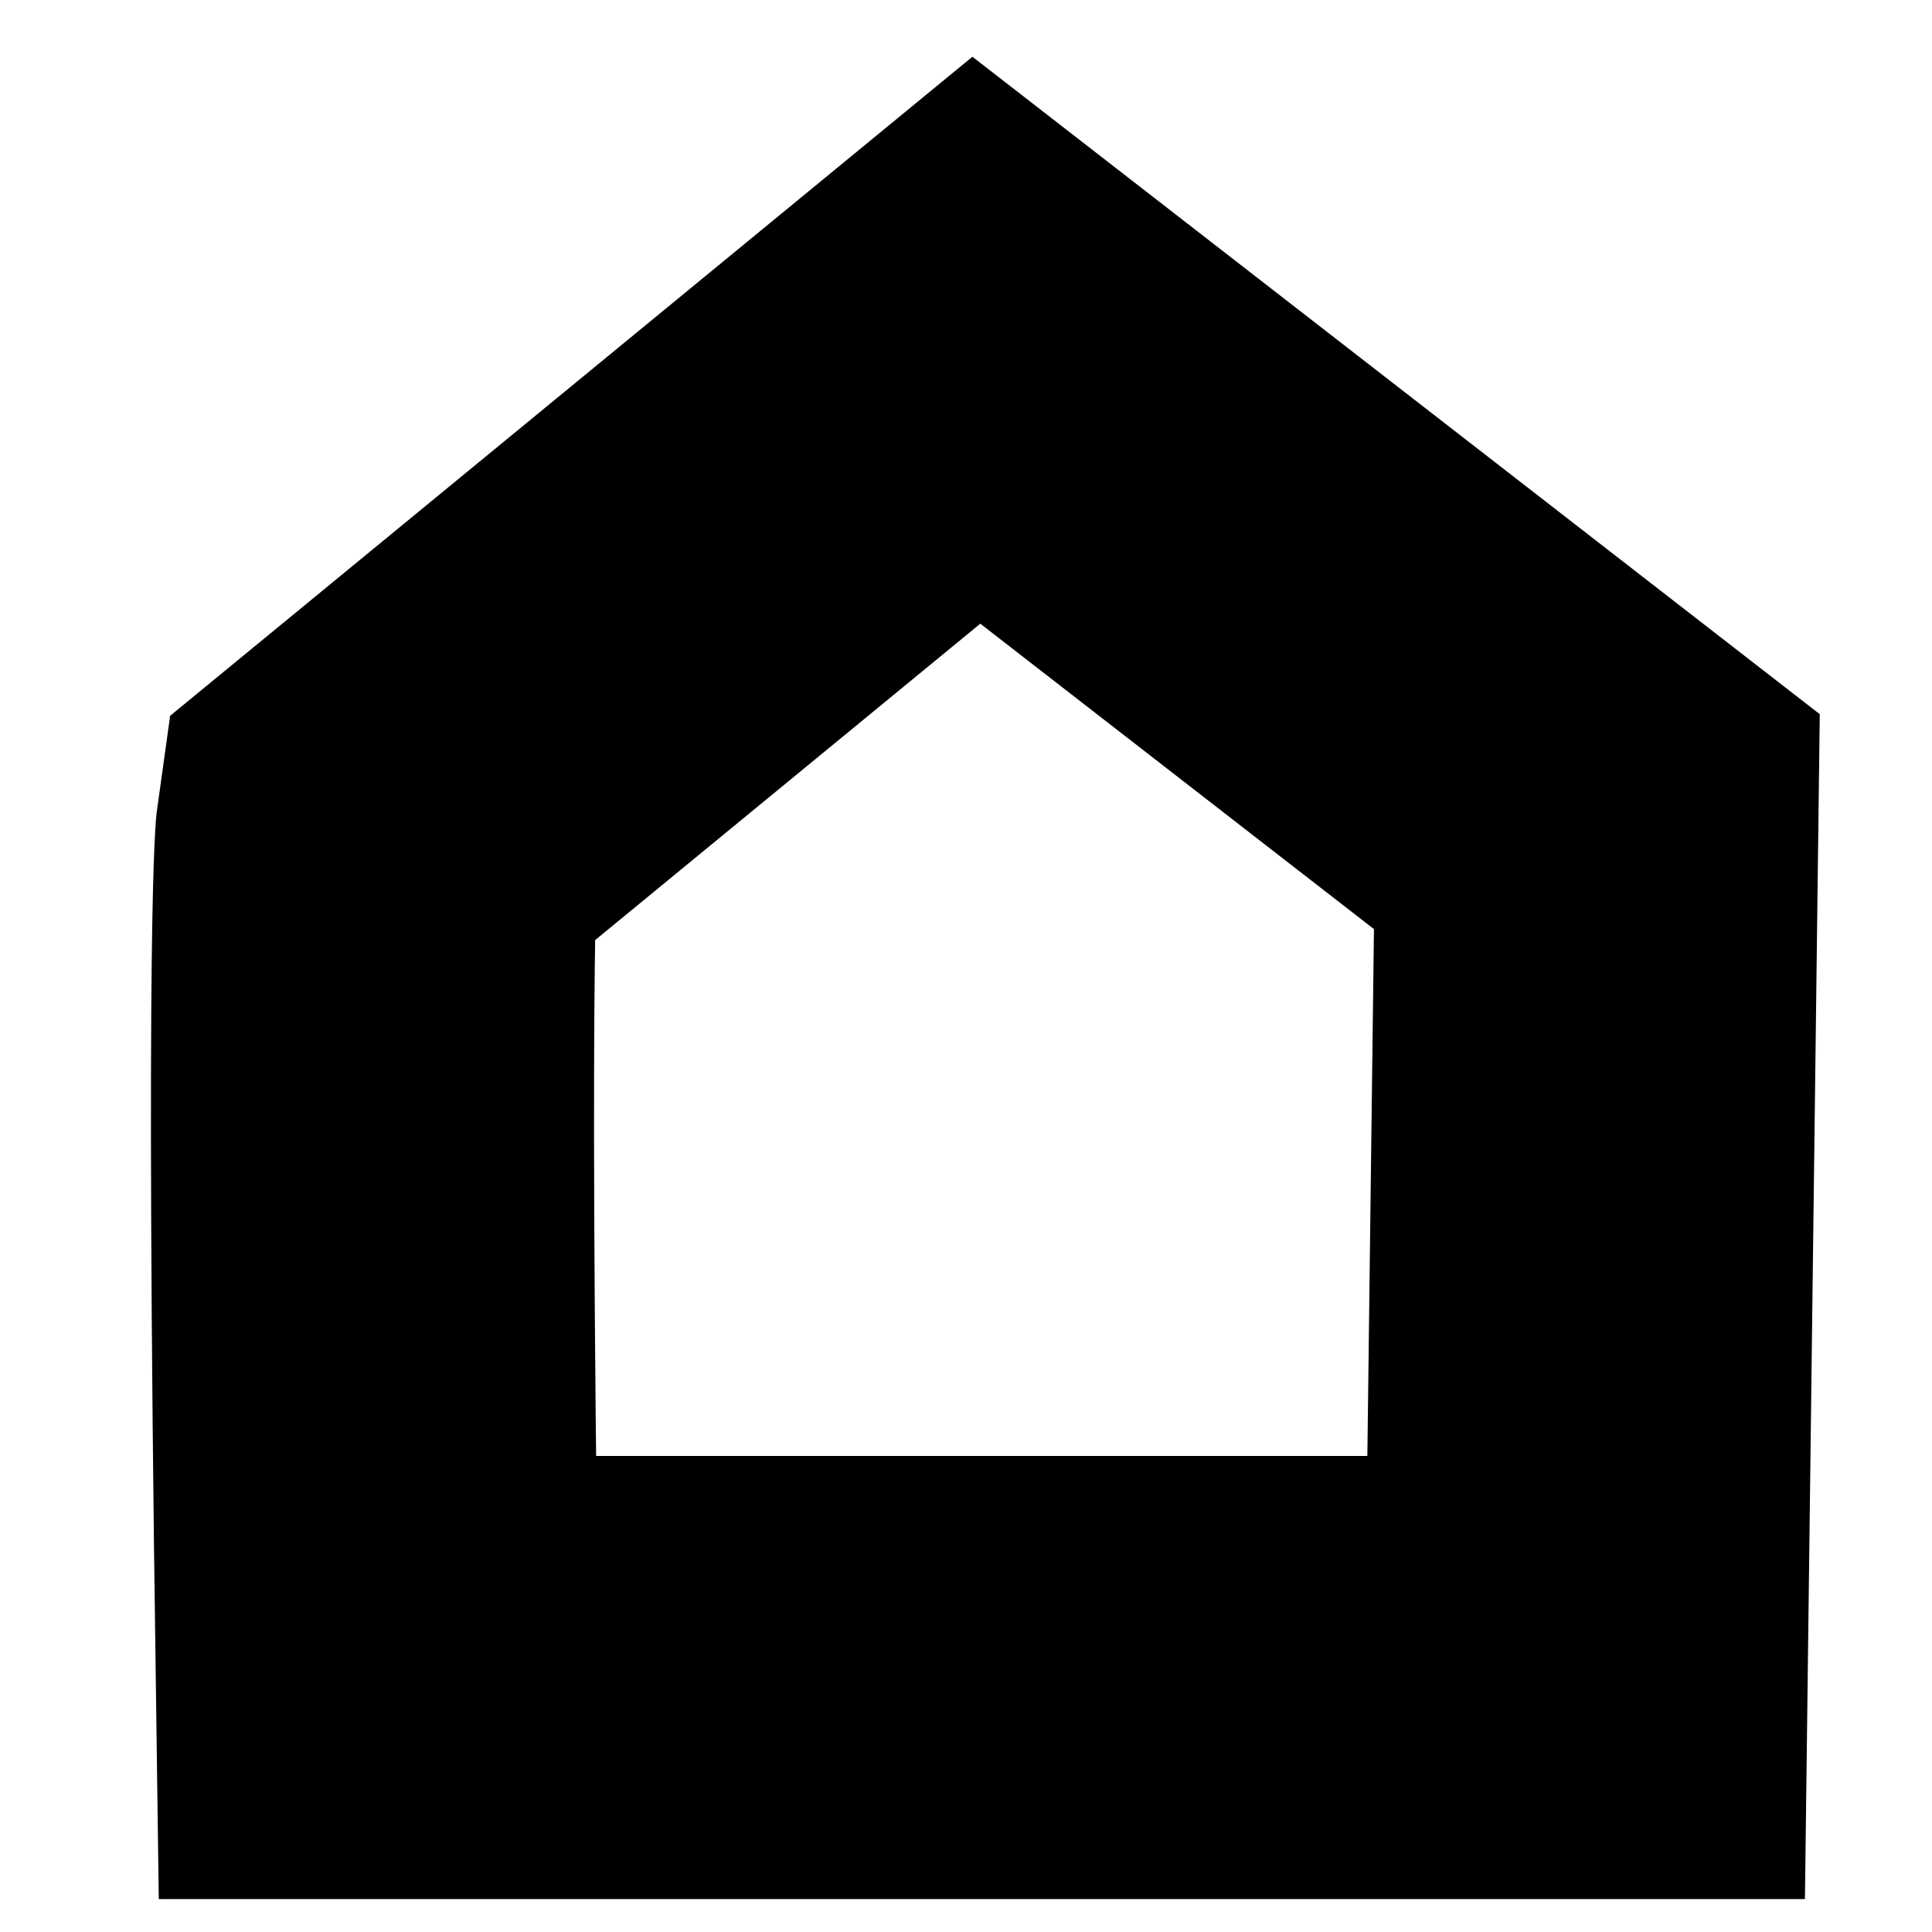 <?xml version="1.0" encoding="UTF-8" standalone="no"?>
<!-- Created with Inkscape (http://www.inkscape.org/) -->
<svg
   xmlns:svg="http://www.w3.org/2000/svg"
   xmlns="http://www.w3.org/2000/svg"
   version="1.0"
   width="64"
   height="64"
   id="svg7147">
  <defs
     id="defs7149" />
  <g
     id="layer1">
    <path
       d="M 12.497,55.57 C 12.142,30.053 12.497,27.573 12.497,27.573 L 32.343,11.27 L 52.898,27.218 L 52.543,55.57 L 12.497,55.57 z "
       style="fill:none;fill-rule:evenodd;stroke:#000000;stroke-width:14.678;stroke-linecap:butt;stroke-linejoin:miter;stroke-miterlimit:4;stroke-dasharray:none;stroke-opacity:1"
       id="path2160" />
  </g>
</svg>
